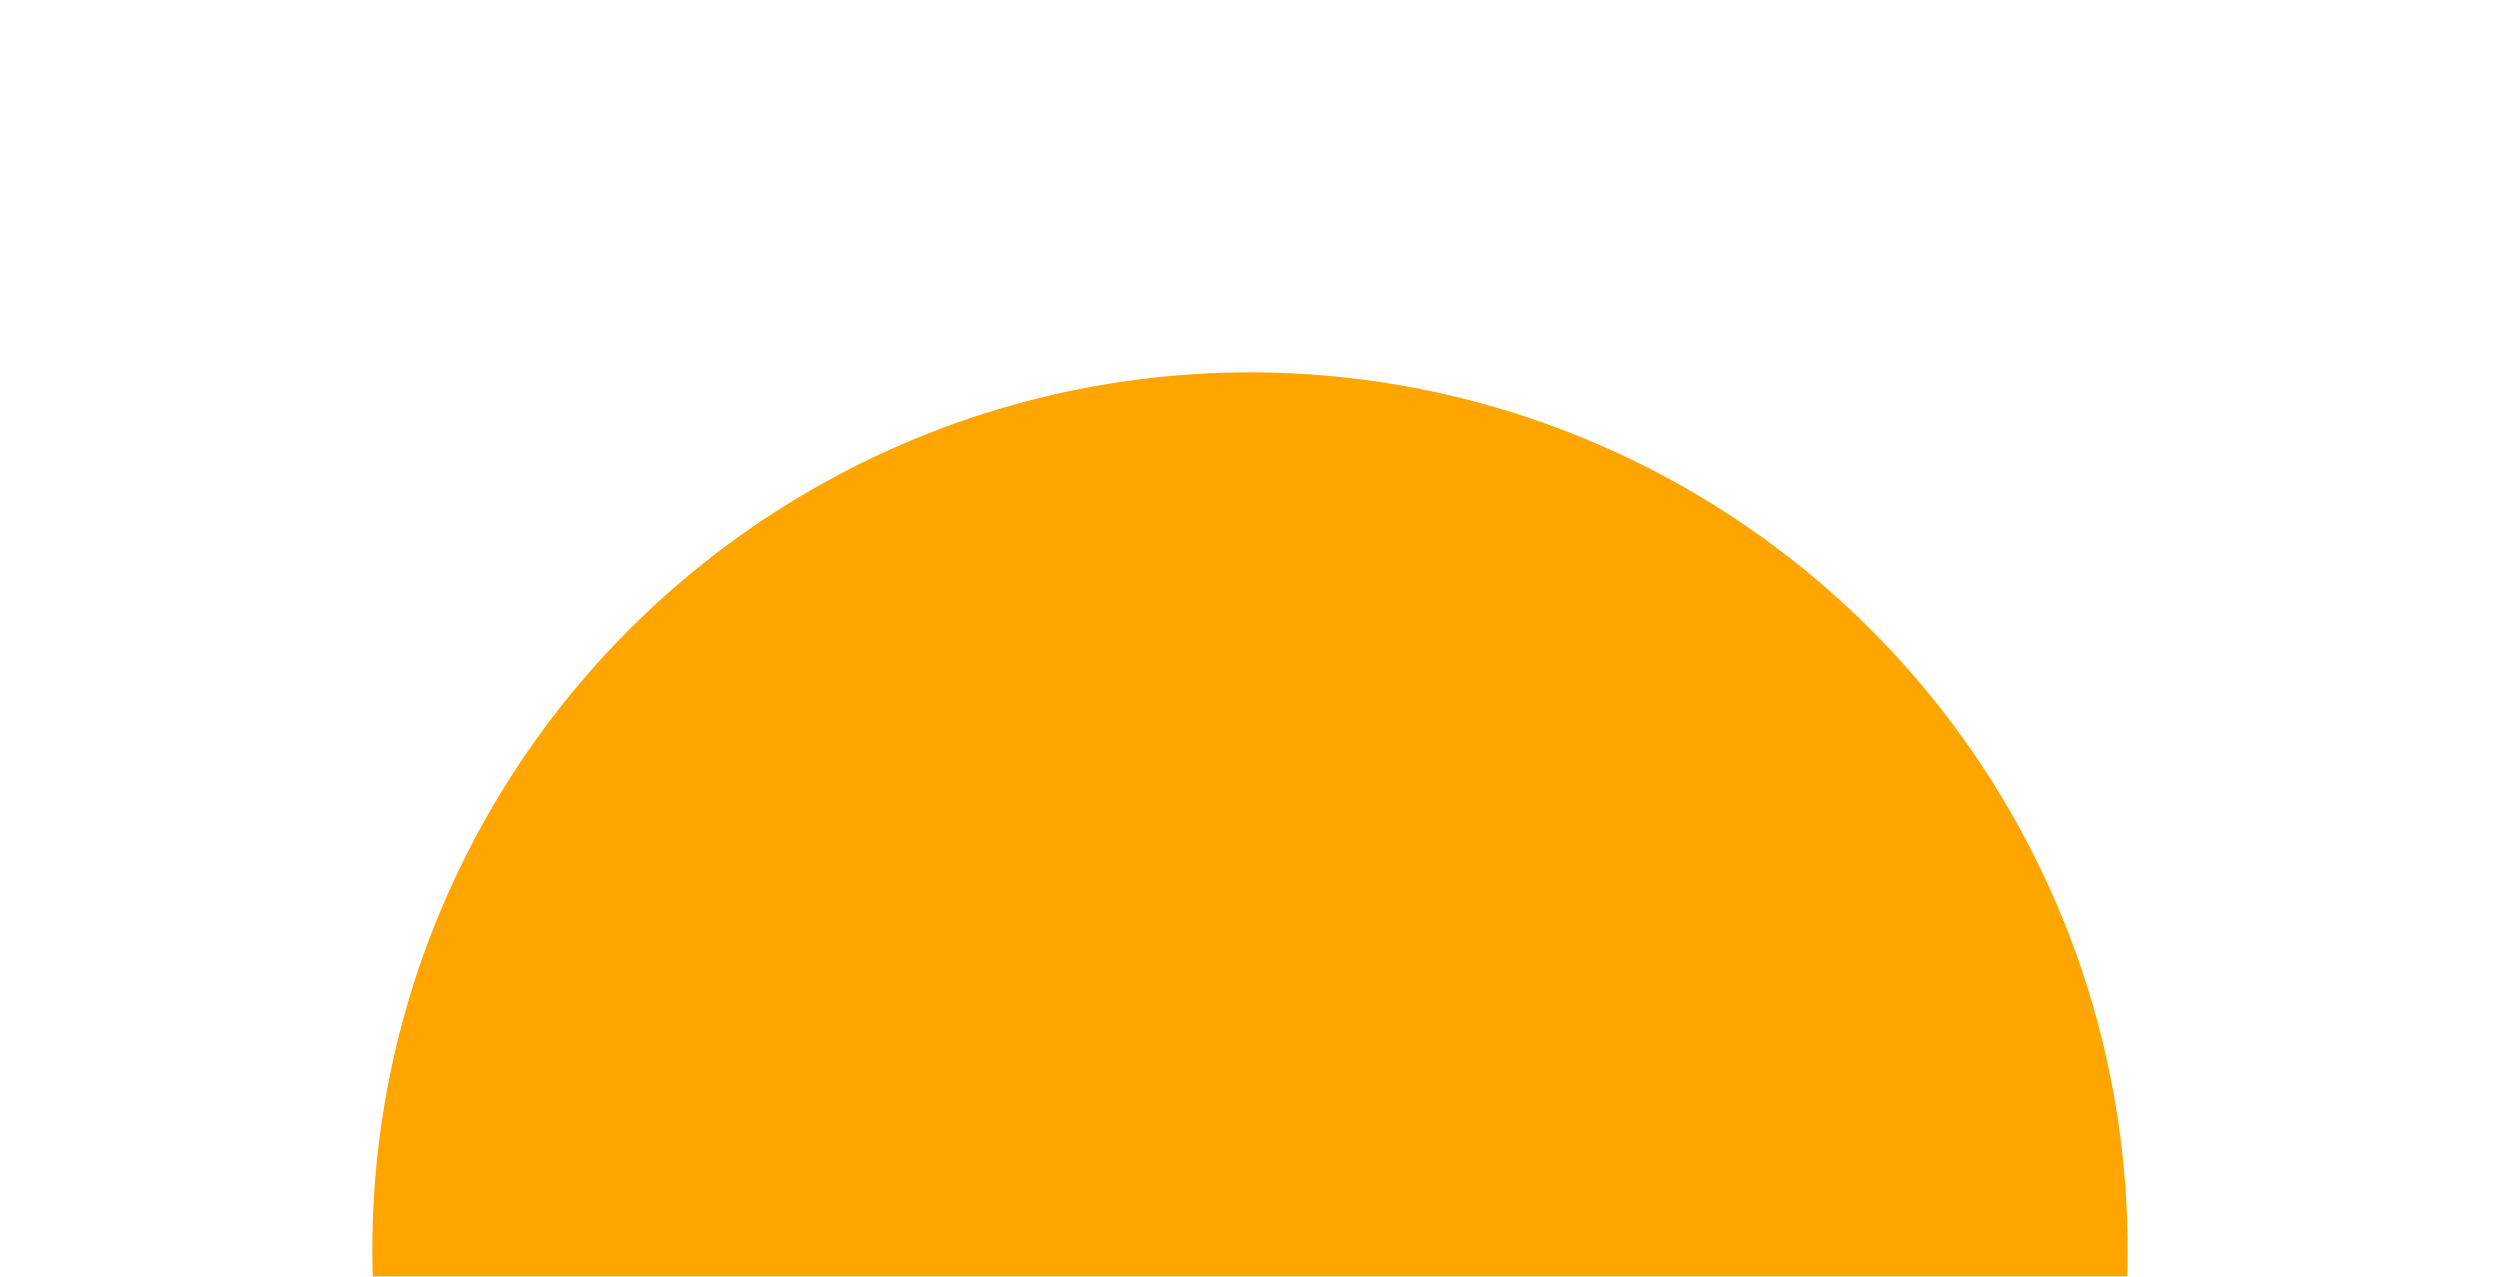<svg width="188" height="96" viewBox="0 0 188 96" fill="none" xmlns="http://www.w3.org/2000/svg">
<g filter="url(#filter0_d_1161_3105)">
<circle cx="94" cy="92" r="66" fill="#FFA500"/>
</g>
<defs>
<filter id="filter0_d_1161_3105" x="0" y="0" width="188" height="188" filterUnits="userSpaceOnUse" color-interpolation-filters="sRGB">
<feFlood flood-opacity="0" result="BackgroundImageFix"/>
<feColorMatrix in="SourceAlpha" type="matrix" values="0 0 0 0 0 0 0 0 0 0 0 0 0 0 0 0 0 0 127 0" result="hardAlpha"/>
<feOffset dy="2"/>
<feGaussianBlur stdDeviation="14"/>
<feComposite in2="hardAlpha" operator="out"/>
<feColorMatrix type="matrix" values="0 0 0 0 1 0 0 0 0 0.647 0 0 0 0 0 0 0 0 1 0"/>
<feBlend mode="normal" in2="BackgroundImageFix" result="effect1_dropShadow_1161_3105"/>
<feBlend mode="normal" in="SourceGraphic" in2="effect1_dropShadow_1161_3105" result="shape"/>
</filter>
</defs>
</svg>
